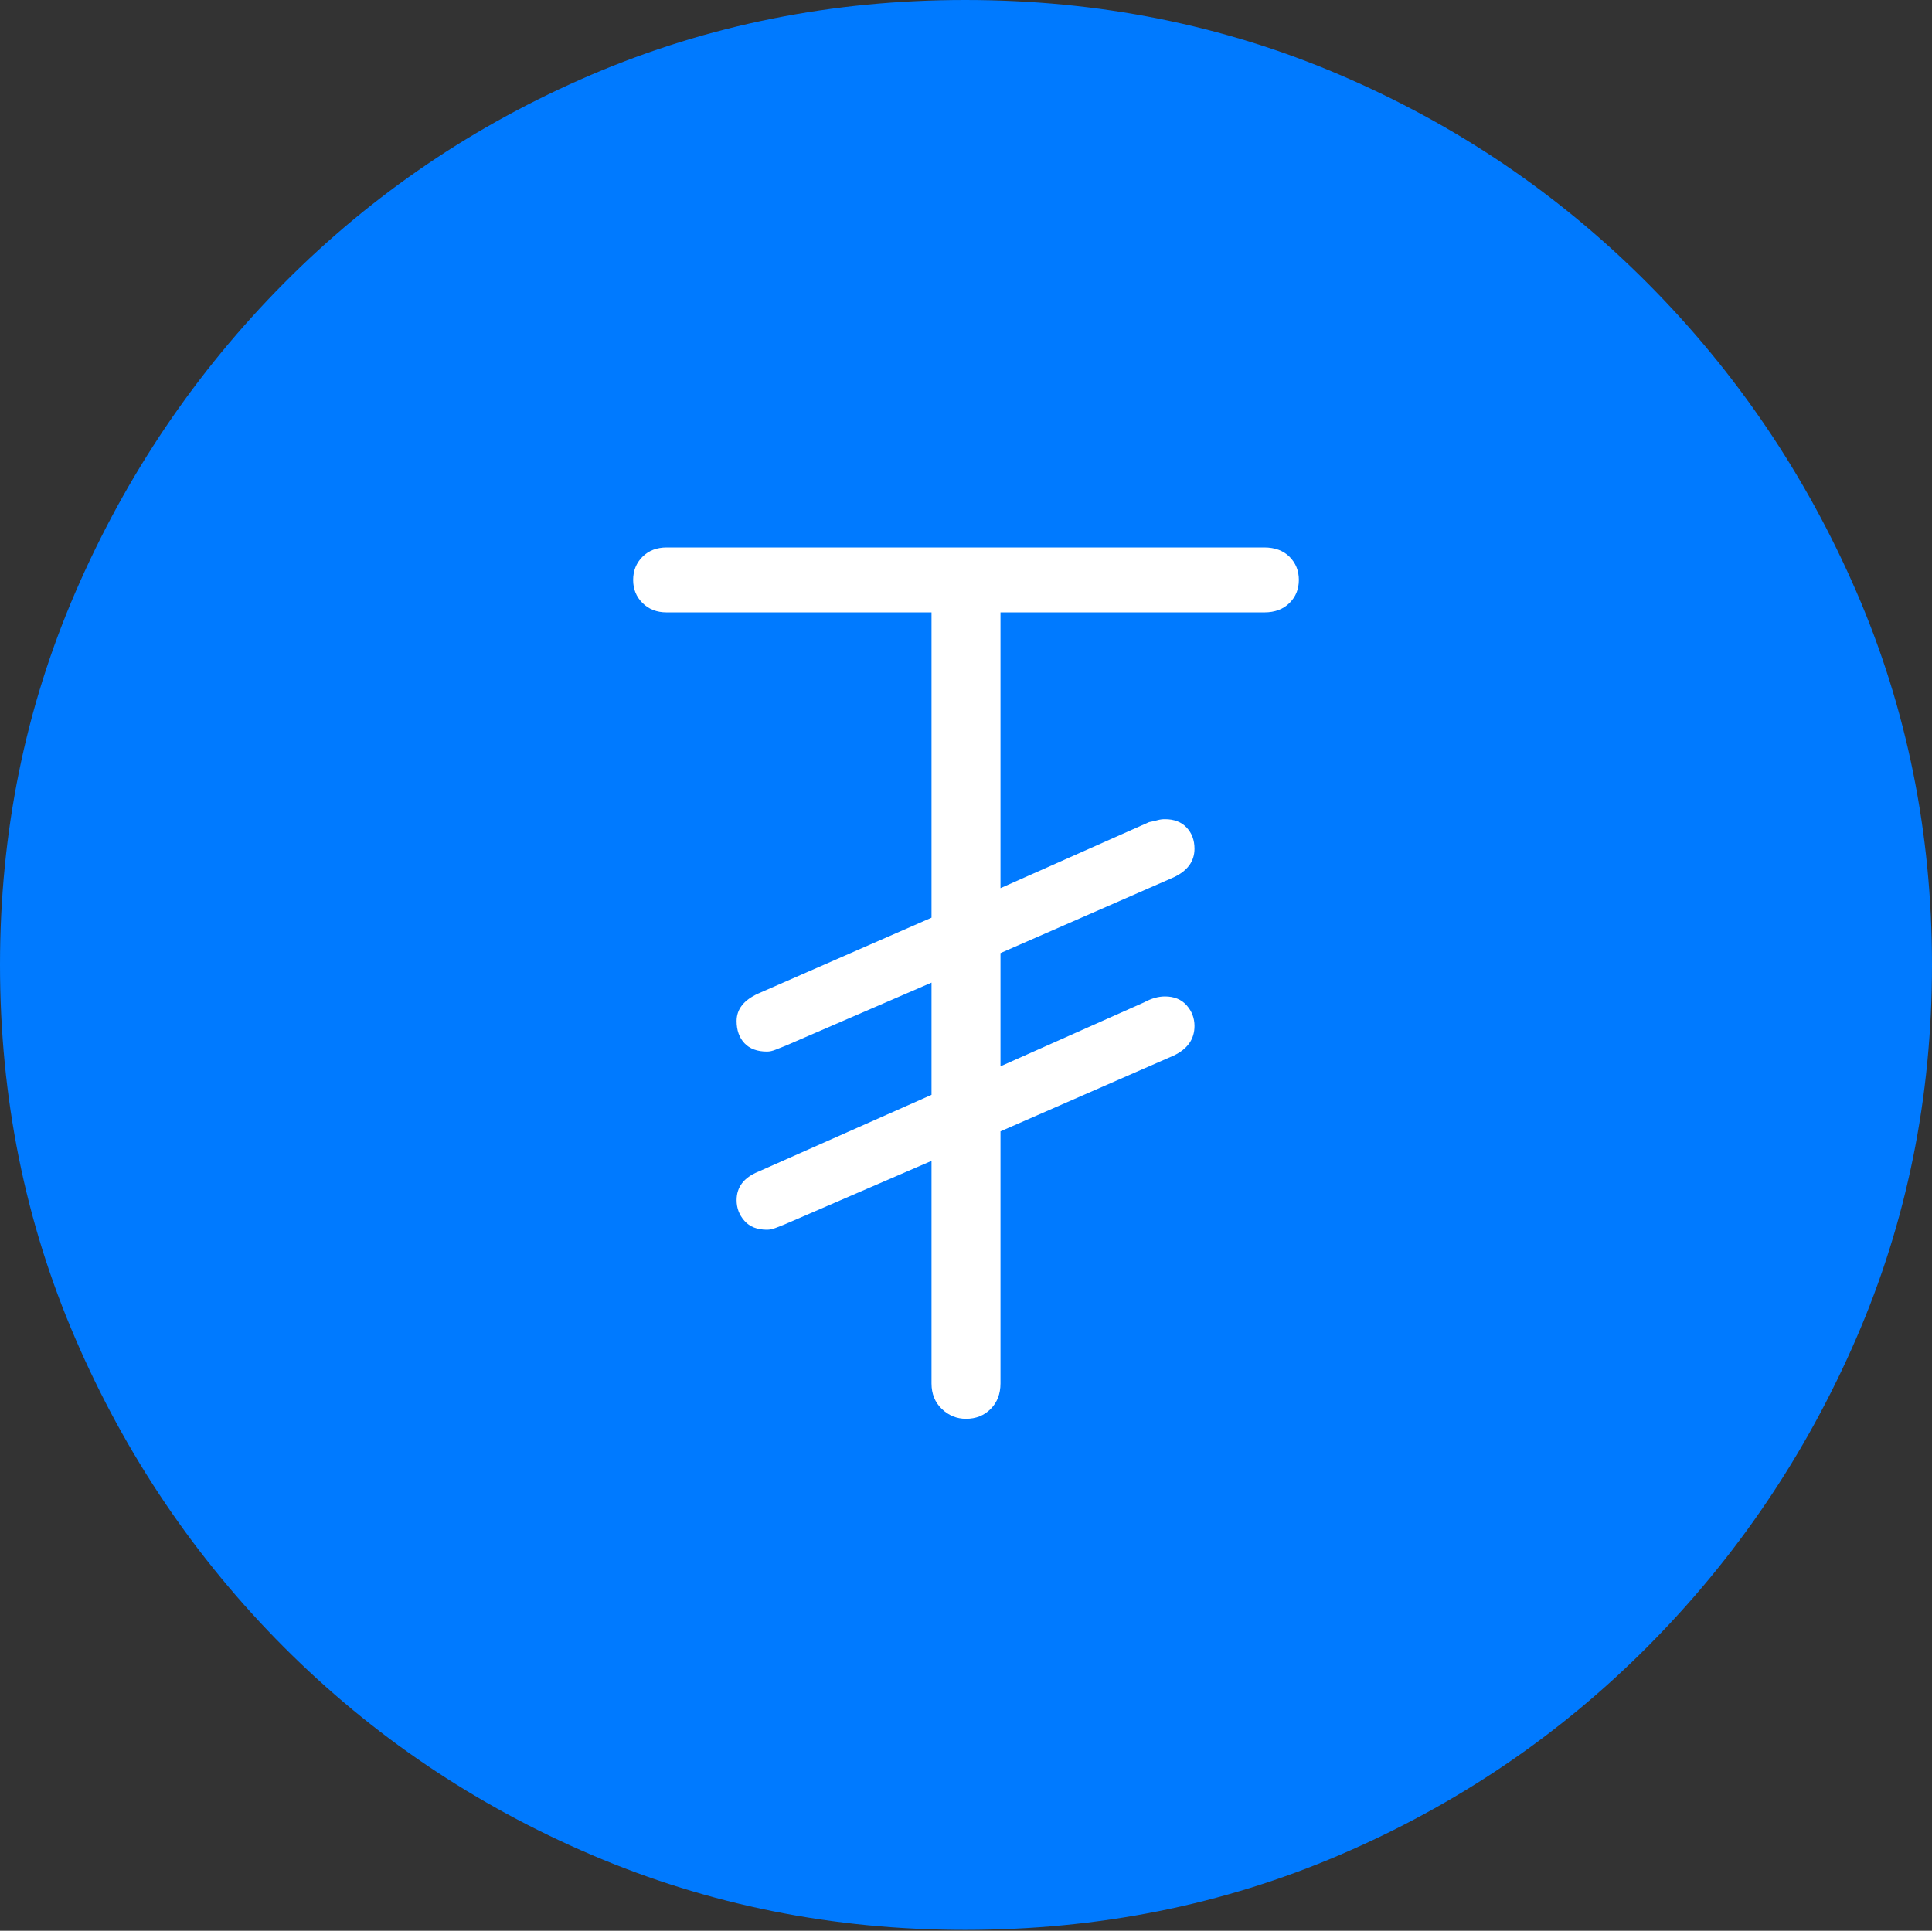 <?xml version="1.0" encoding="UTF-8"?>
<!--Generator: Apple Native CoreSVG 175-->
<!DOCTYPE svg
PUBLIC "-//W3C//DTD SVG 1.1//EN"
       "http://www.w3.org/Graphics/SVG/1.1/DTD/svg11.dtd">
<svg version="1.1" xmlns="http://www.w3.org/2000/svg" xmlns:xlink="http://www.w3.org/1999/xlink" width="19.16" height="19.15">
 <rect width="100%" height="100%" fill="#333333" stroke="none"/>
 <g>
  <rect height="19.15" opacity="0" width="19.16" x="0" y="0"/>
  <path d="M9.57 19.141Q11.553 19.141 13.286 18.398Q15.02 17.656 16.338 16.333Q17.656 15.01 18.408 13.276Q19.16 11.543 19.16 9.57Q19.16 7.598 18.408 5.864Q17.656 4.131 16.338 2.808Q15.02 1.484 13.286 0.742Q11.553 0 9.57 0Q7.598 0 5.864 0.742Q4.131 1.484 2.817 2.808Q1.504 4.131 0.752 5.864Q0 7.598 0 9.57Q0 11.543 0.747 13.276Q1.494 15.01 2.812 16.333Q4.131 17.656 5.869 18.398Q7.607 19.141 9.57 19.141Z" fill="#007aff"/>
  <path d="M9.58 14.072Q9.443 14.072 9.341 13.975Q9.238 13.877 9.238 13.721L9.238 11.514L7.793 12.139Q7.744 12.158 7.695 12.178Q7.646 12.197 7.607 12.197Q7.461 12.197 7.383 12.109Q7.305 12.021 7.305 11.904Q7.305 11.709 7.52 11.621L9.238 10.859L9.238 9.746L7.793 10.371Q7.744 10.391 7.695 10.41Q7.646 10.43 7.607 10.43Q7.461 10.43 7.383 10.347Q7.305 10.264 7.305 10.127Q7.305 9.951 7.52 9.854L9.238 9.102L9.238 6.074L6.611 6.074Q6.465 6.074 6.372 5.981Q6.279 5.889 6.279 5.752Q6.279 5.615 6.372 5.522Q6.465 5.43 6.611 5.43L12.539 5.43Q12.695 5.43 12.788 5.522Q12.881 5.615 12.881 5.752Q12.881 5.889 12.788 5.981Q12.695 6.074 12.539 6.074L9.922 6.074L9.922 8.809L11.396 8.154Q11.445 8.145 11.479 8.135Q11.514 8.125 11.553 8.125Q11.69 8.125 11.768 8.208Q11.846 8.291 11.846 8.418Q11.846 8.604 11.641 8.701L9.922 9.453L9.922 10.576L11.348 9.941Q11.455 9.883 11.553 9.883Q11.69 9.883 11.768 9.971Q11.846 10.059 11.846 10.176Q11.846 10.371 11.641 10.469L9.922 11.221L9.922 13.721Q9.922 13.877 9.824 13.975Q9.727 14.072 9.58 14.072Z" fill="#ffffff"/>
 </g>
</svg>

